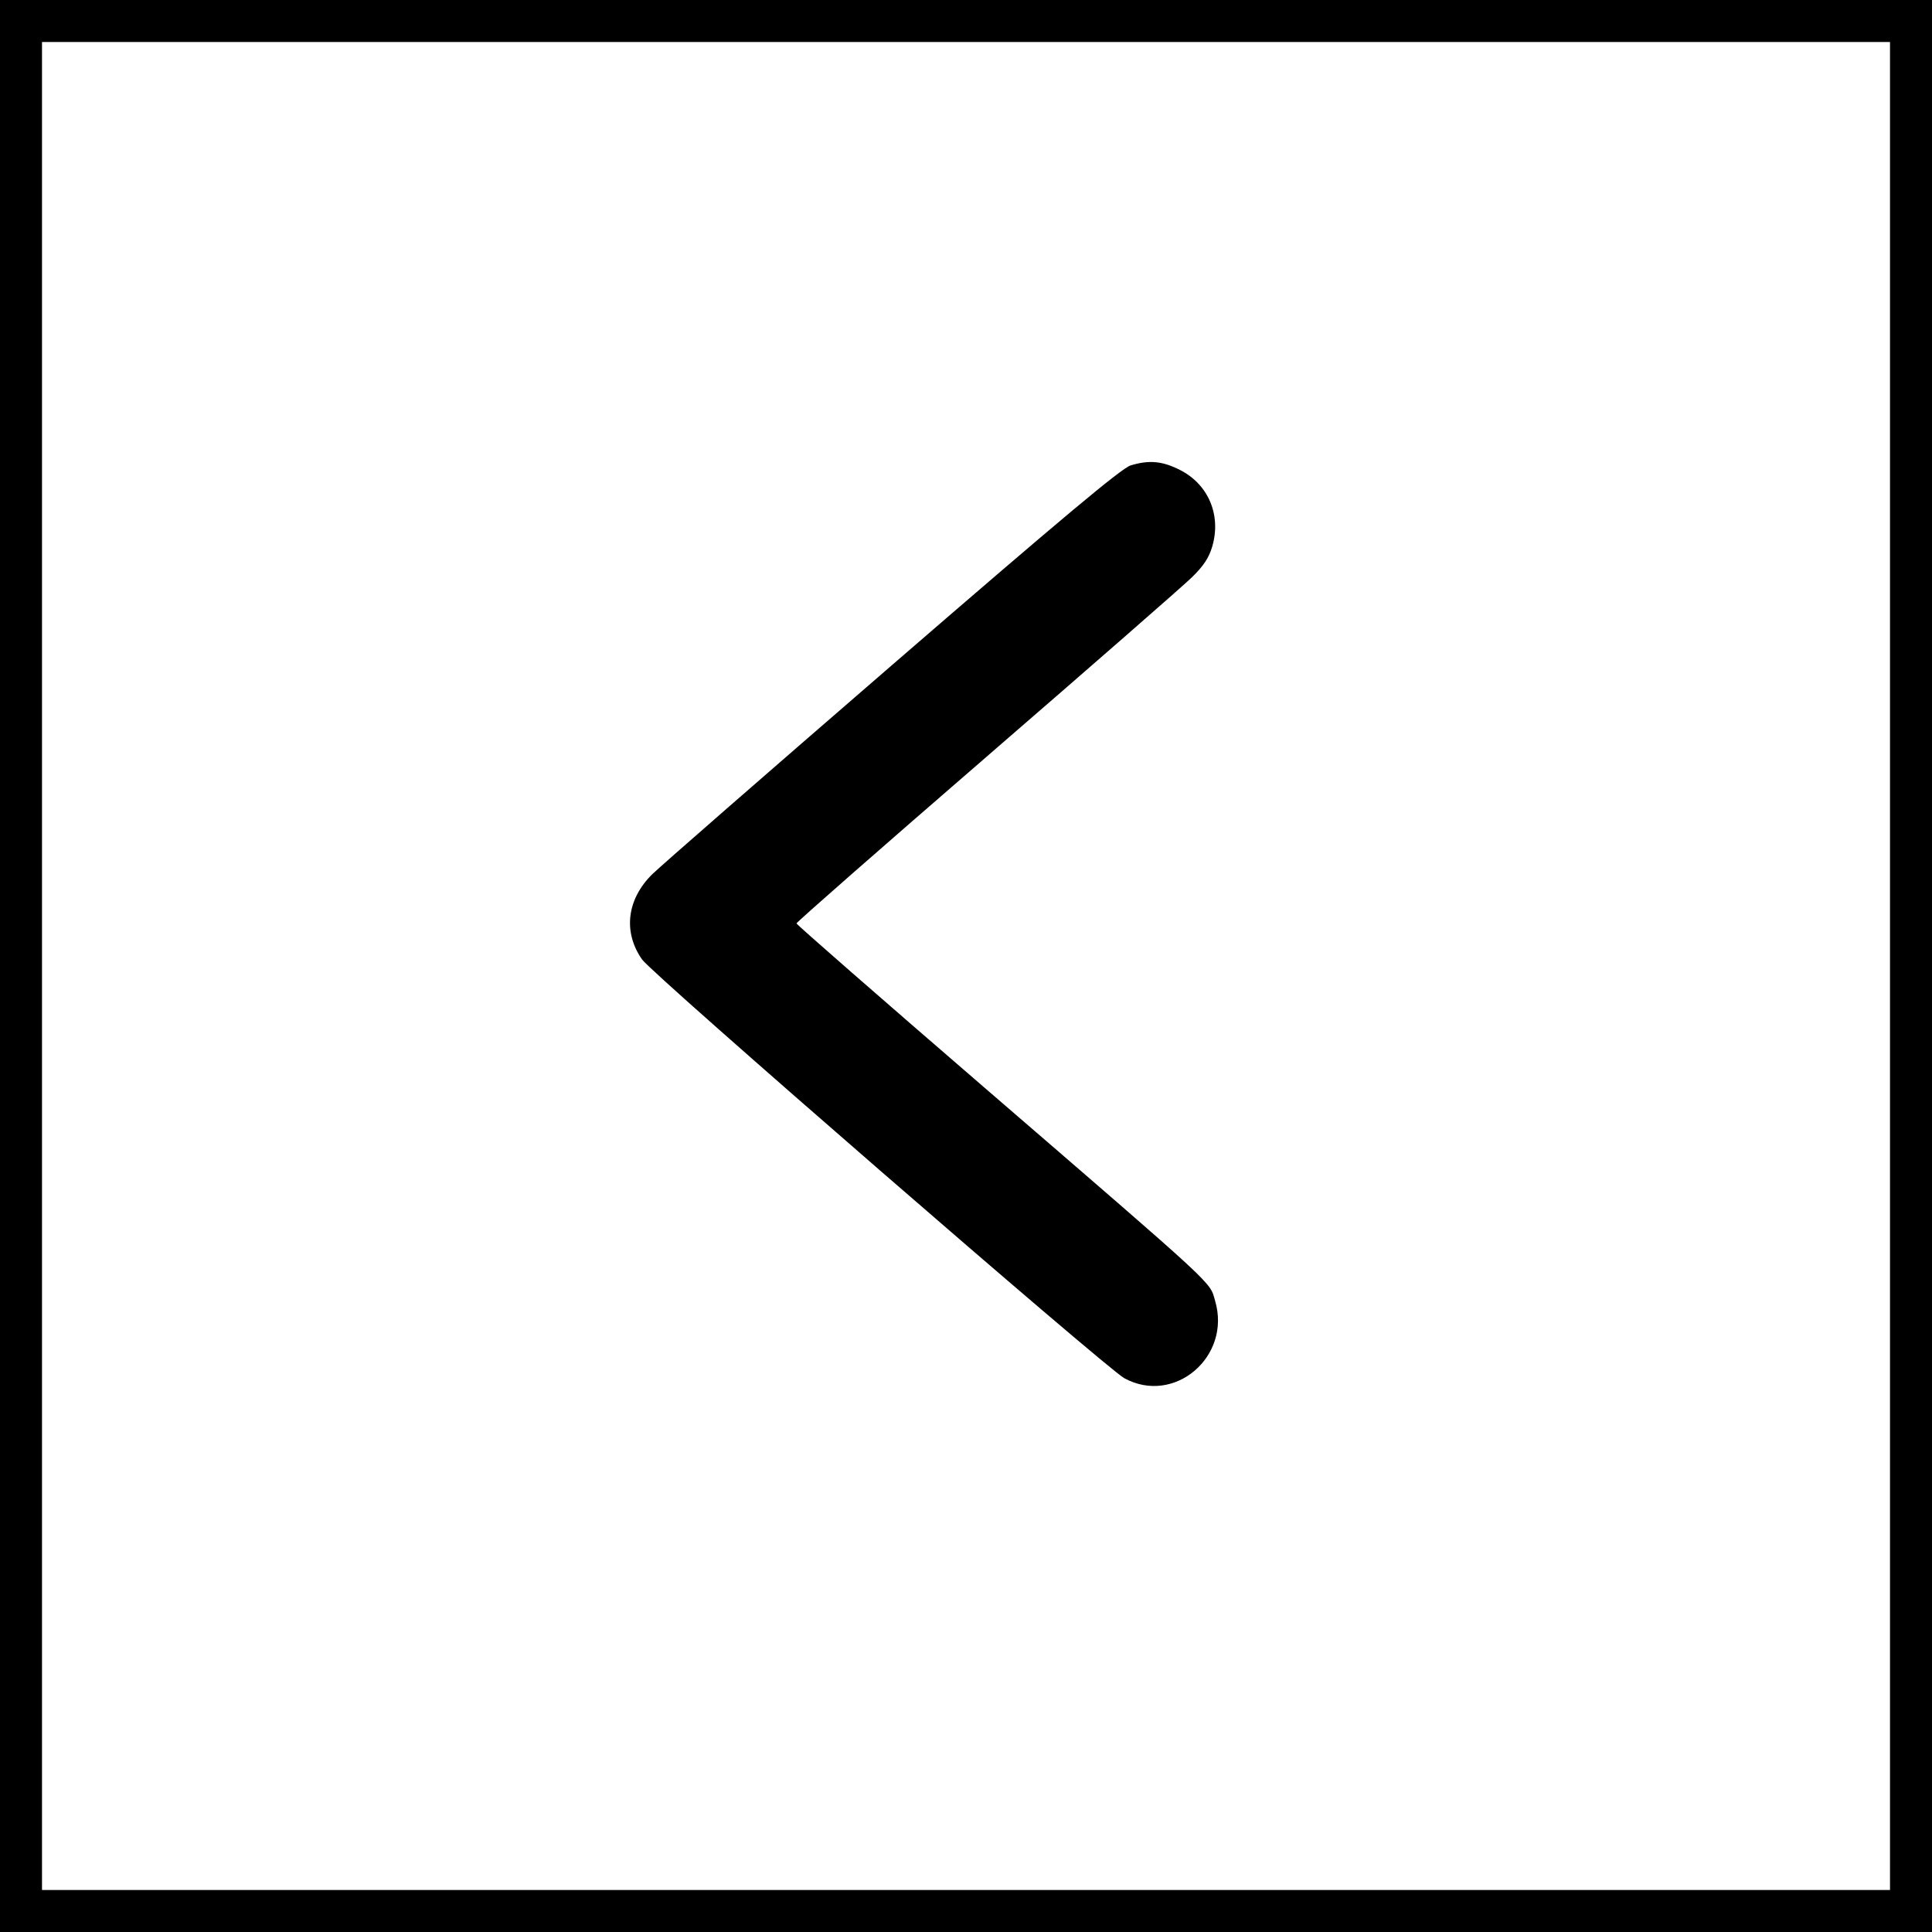 <svg width="46" height="46" viewBox="0 0 46 46" fill="none" xmlns="http://www.w3.org/2000/svg">
<rect x="0.5" y="0.5" width="45" height="45" stroke="black"/>
<path fill-rule="evenodd" clip-rule="evenodd" d="M28.092 11.188C28.772 11.531 29.082 12.266 28.863 13.012C28.784 13.282 28.655 13.477 28.372 13.752C28.161 13.957 25.957 15.883 23.474 18.031C20.992 20.179 18.962 21.959 18.964 21.986C18.966 22.014 20.976 23.77 23.43 25.888C29.063 30.751 28.793 30.501 28.932 30.975C29.322 32.303 27.959 33.463 26.77 32.815C26.342 32.582 15.537 23.201 15.289 22.847C14.83 22.193 14.923 21.413 15.531 20.814C15.722 20.626 18.298 18.379 21.256 15.82C25.29 12.33 26.705 11.146 26.921 11.081C27.361 10.948 27.671 10.976 28.092 11.188Z" fill="black"/>
</svg>

